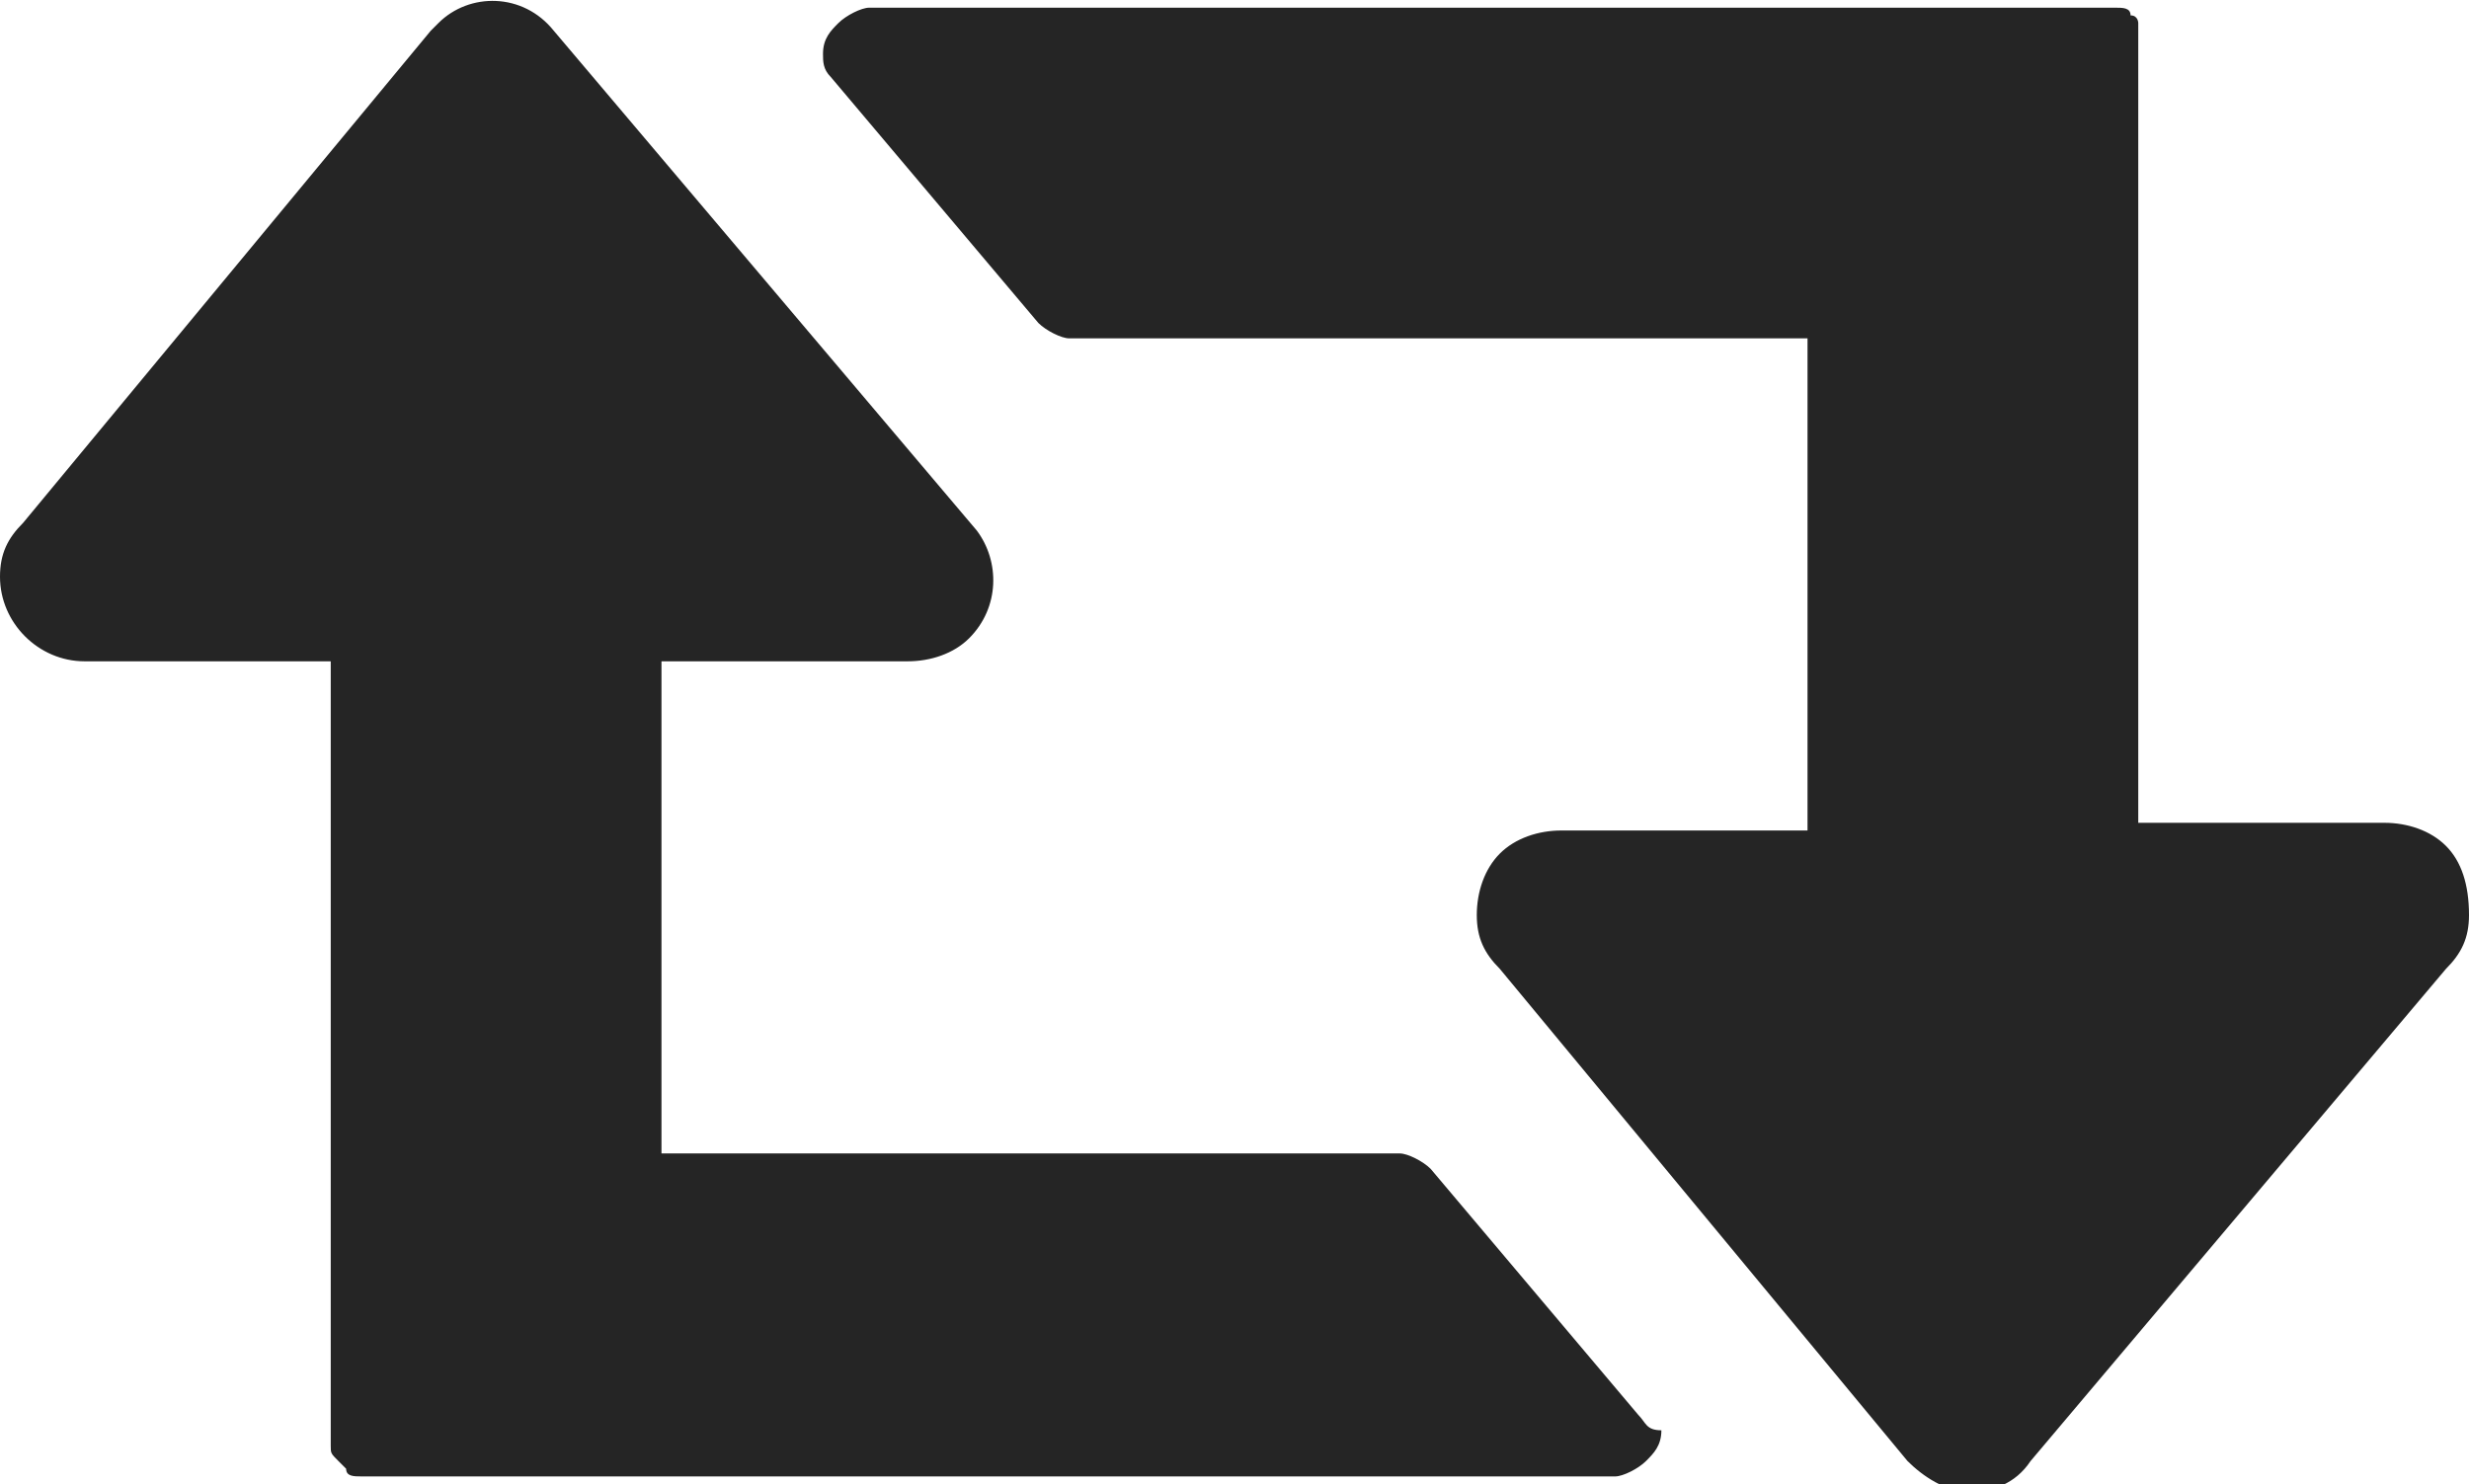 <svg version="1.1" id="icon-return" xmlns="http://www.w3.org/2000/svg" xmlns:xlink="http://www.w3.org/1999/xlink" x="0px" y="0px" viewBox="0 0 32.1 19.3" enable-background="new 0 0 32.1 19.3" xml:space="preserve">
<path fill="#252525" d="M21.3,18.4l-2.7-3.2c-0.1-0.1-0.3-0.2-0.4-0.2H8.6V8.6h3.2c0.3,0,0.6-0.1,0.8-0.3c0.4-0.4,0.4-1,0.1-1.4
  L7.2,0.4C6.8-0.1,6.1-0.1,5.7,0.3c0,0-0.1,0.1-0.1,0.1L0.3,6.8C0.1,7,0,7.2,0,7.5c0,0.6,0.5,1.1,1.1,1.1h3.2v10c0,0,0,0.1,0,0.2
  c0,0.1,0,0.1,0.1,0.2c0,0,0.1,0.1,0.1,0.1c0,0.1,0.1,0.1,0.2,0.1c0.1,0,0.1,0,0.2,0h16.1c0.1,0,0.3-0.1,0.4-0.2
  c0.1-0.1,0.2-0.2,0.2-0.4C21.4,18.6,21.4,18.5,21.3,18.4L21.3,18.4z M31.8,11c-0.2-0.2-0.5-0.3-0.8-0.3h-3.2v-10c0,0,0-0.1,0-0.2
  c0-0.1,0-0.1,0-0.2c0,0,0-0.1-0.1-0.1c0-0.1-0.1-0.1-0.2-0.1c-0.1,0-0.2,0-0.2,0H11.3c-0.1,0-0.3,0.1-0.4,0.2
  c-0.1,0.1-0.2,0.2-0.2,0.4c0,0.1,0,0.2,0.1,0.3l2.7,3.2c0.1,0.1,0.3,0.2,0.4,0.2h9.6v6.4h-3.2c-0.3,0-0.6,0.1-0.8,0.3
  c-0.2,0.2-0.3,0.5-0.3,0.8c0,0.3,0.1,0.5,0.3,0.7l5.3,6.4c0.2,0.2,0.5,0.4,0.8,0.4c0.3,0,0.6-0.1,0.8-0.4l5.4-6.4
  c0.2-0.2,0.3-0.4,0.3-0.7C32.1,11.5,32,11.2,31.8,11z"/>
</svg>
